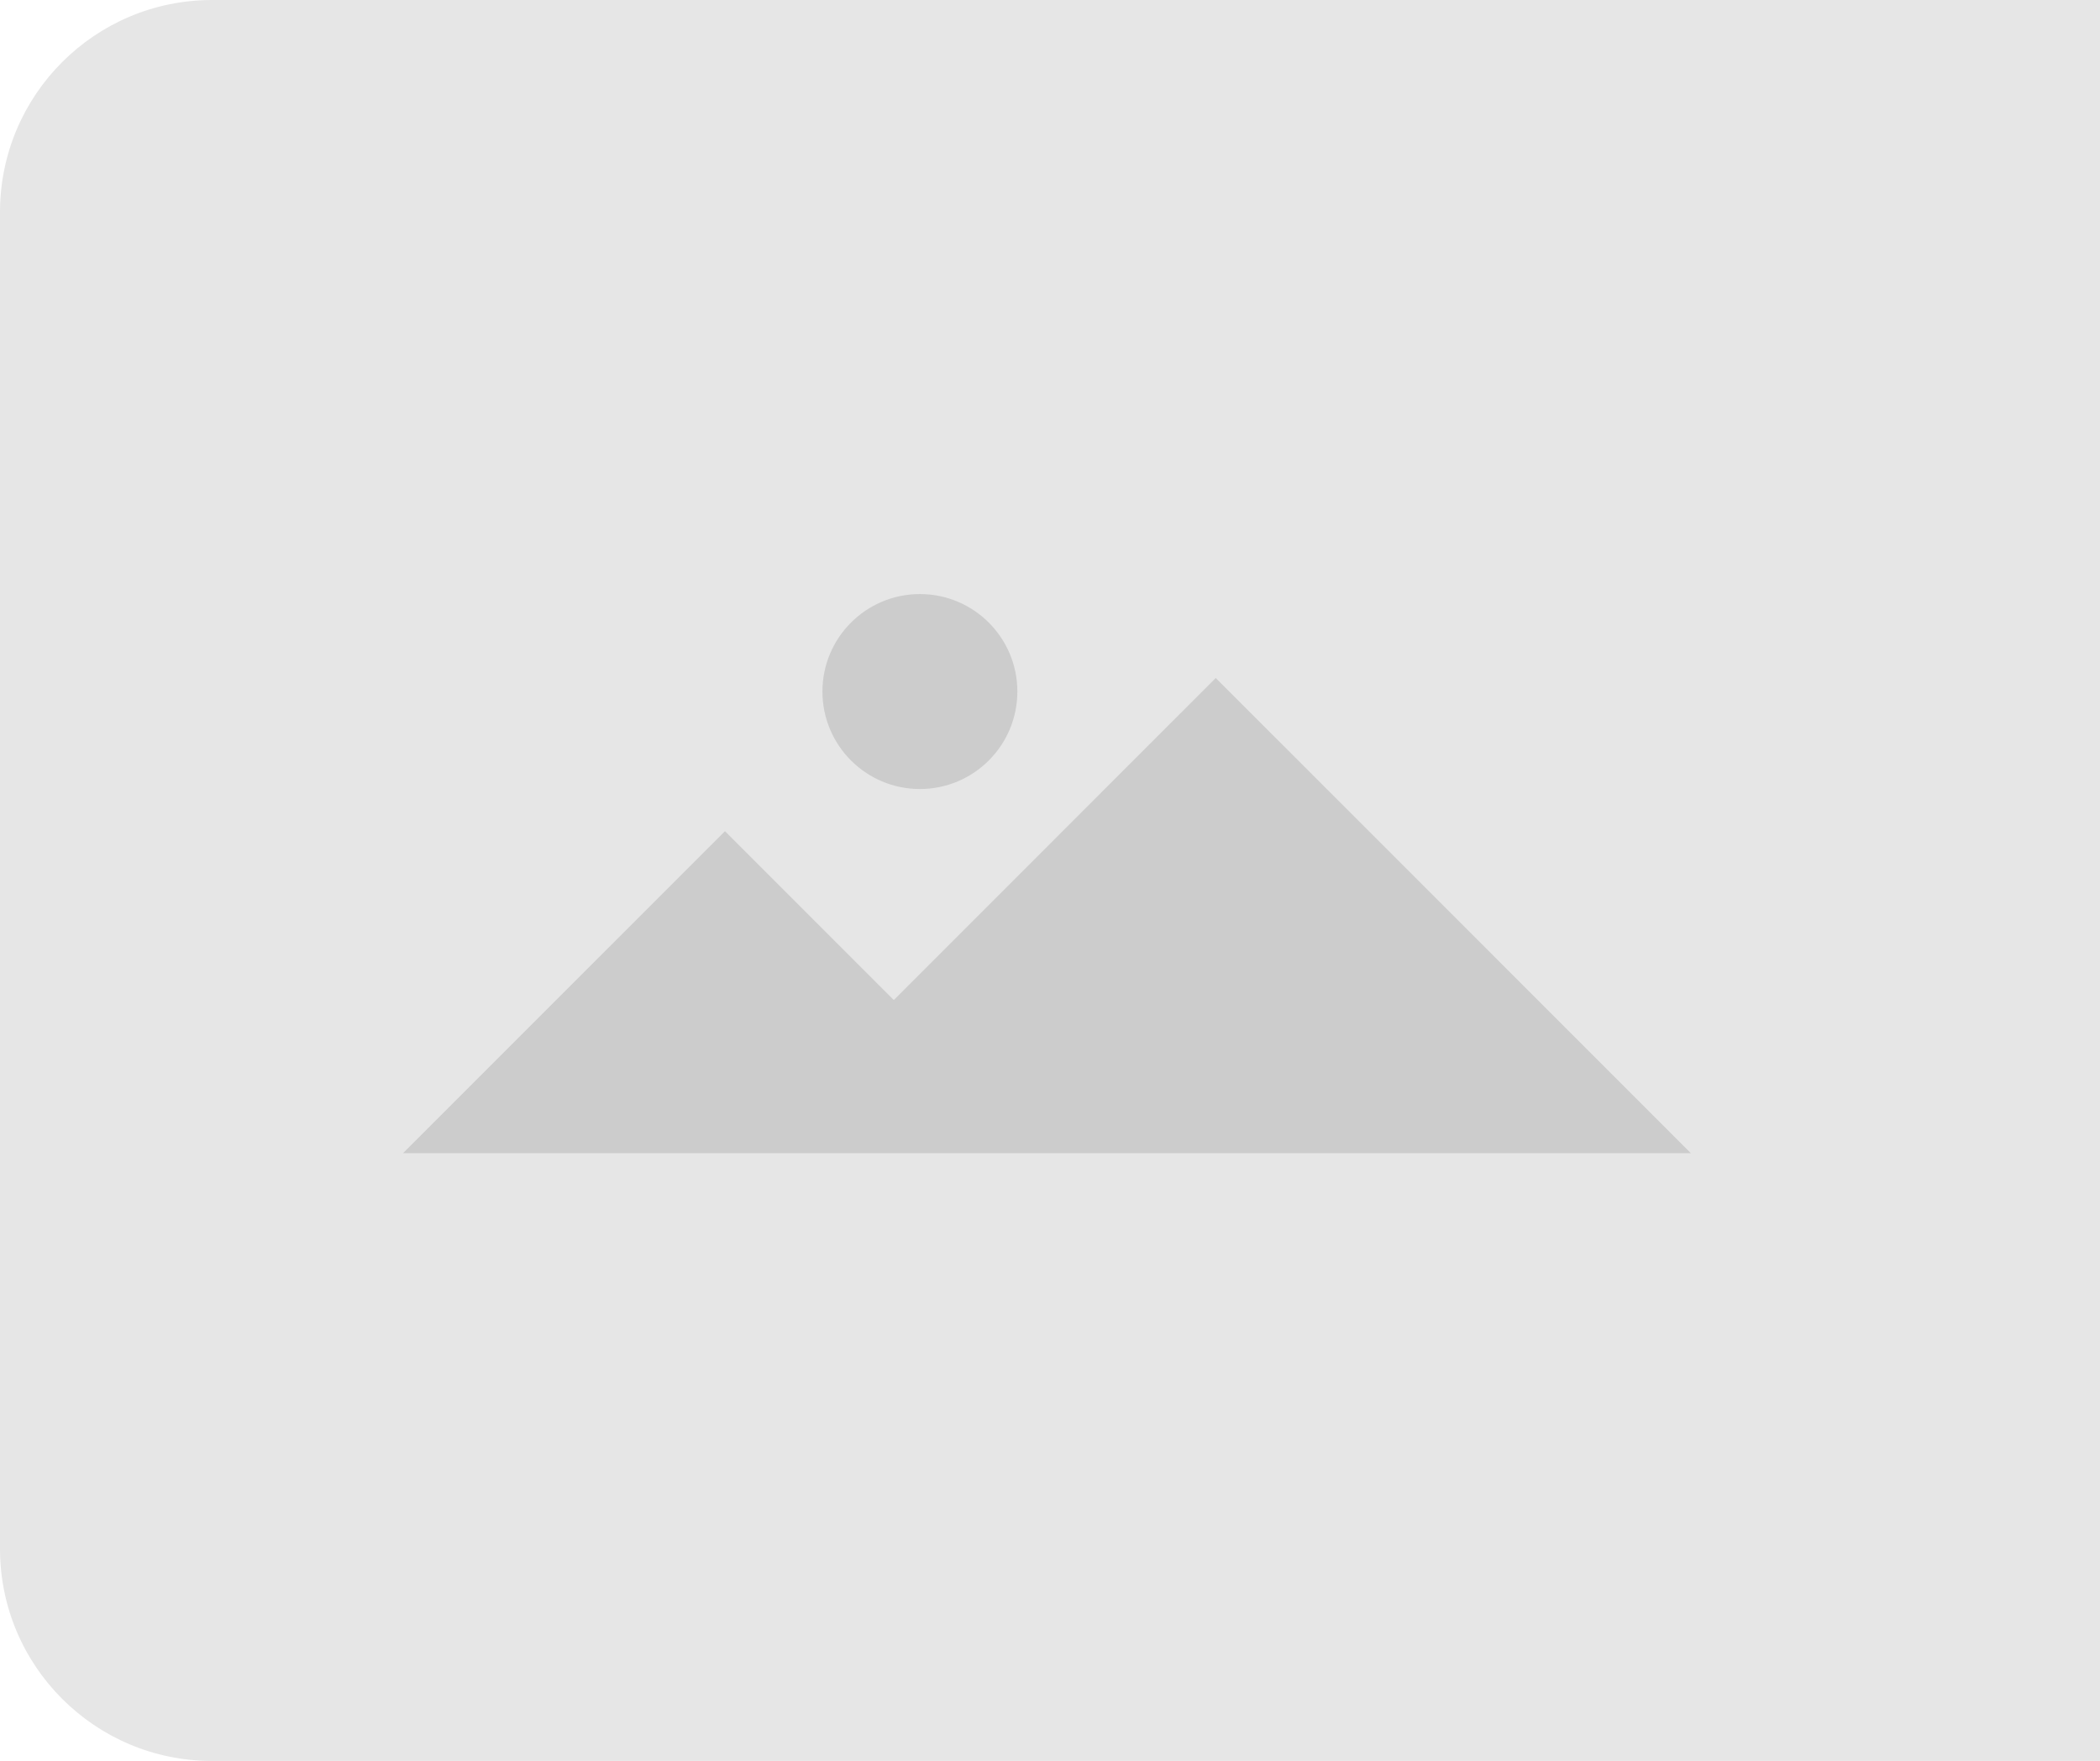 <svg width="99" height="83" viewBox="0 0 99 83" fill="none" xmlns="http://www.w3.org/2000/svg">
<path d="M0 10C0 4.477 4.477 0 10 0H99V83H10C4.477 83 0 78.523 0 73V10Z" fill="#E6E6E6"/>
<path opacity="0.4" fill-rule="evenodd" clip-rule="evenodd" d="M43.366 37.189C45.904 37.189 47.961 35.132 47.961 32.594C47.961 30.057 45.904 28 43.366 28C40.829 28 38.772 30.057 38.772 32.594C38.772 35.132 40.829 37.189 43.366 37.189ZM19 54.353L34.178 39.176L42.136 47.134L57.313 31.956L79.711 54.353H19Z" fill="#A5A5A5"/>
</svg>
